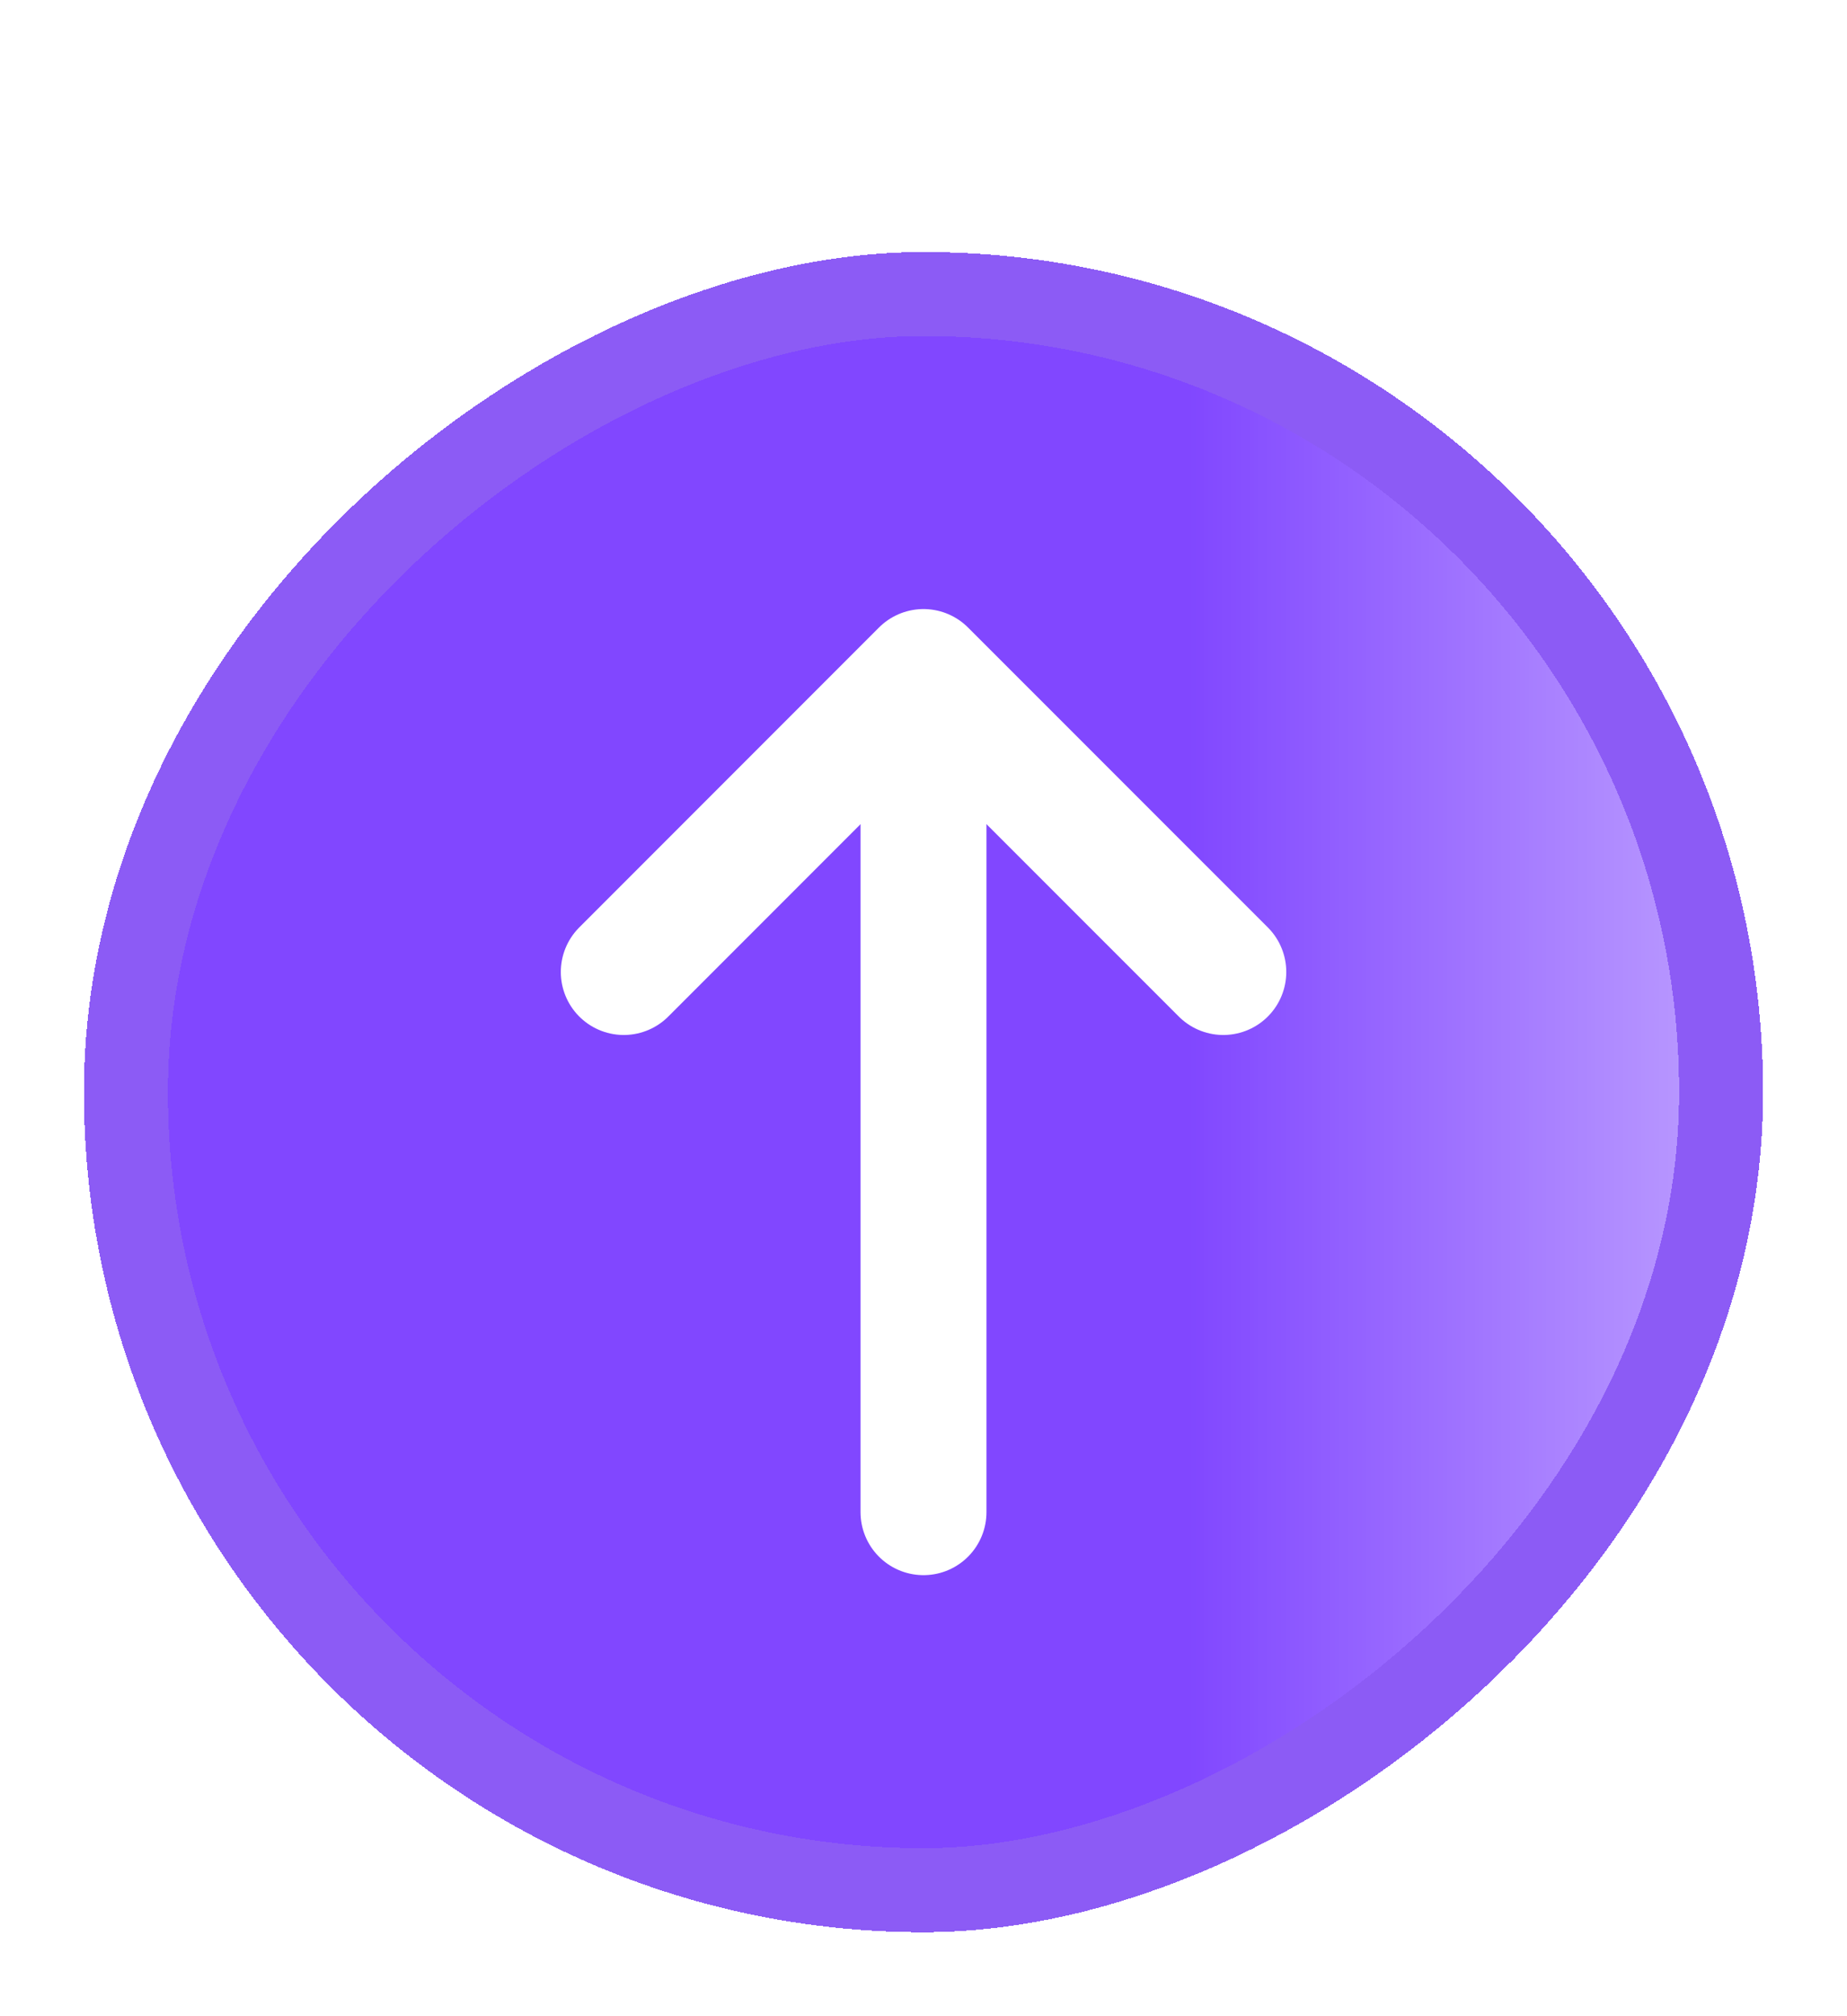 <svg width="22" height="24" viewBox="0 0 22 24" fill="none" xmlns="http://www.w3.org/2000/svg">
<g filter="url(#filter0_d_172_10367)">
<rect x="21" width="20" height="20" rx="10" transform="rotate(90 21 0)" fill="#8147FF" shape-rendering="crispEdges"/>
<rect x="21" width="20" height="20" rx="10" transform="rotate(90 21 0)" fill="url(#paint0_linear_172_10367)" shape-rendering="crispEdges"/>
<path d="M14.571 8.57L11 5L7.43 8.57" stroke="white" stroke-width="1.5" stroke-miterlimit="10" stroke-linecap="round" stroke-linejoin="round"/>
<path d="M11 15L11 5.1" stroke="white" stroke-width="1.5" stroke-miterlimit="10" stroke-linecap="round" stroke-linejoin="round"/>
<rect x="20.5" y="0.5" width="19" height="19" rx="9.5" transform="rotate(90 20.5 0.5)" stroke="#8C5BF5" shape-rendering="crispEdges"/>
</g>
<defs>
<filter id="filter0_d_172_10367" x="0" y="0" width="22" height="24" filterUnits="userSpaceOnUse" color-interpolation-filters="sRGB">
<feFlood flood-opacity="0" result="BackgroundImageFix"/>
<feColorMatrix in="SourceAlpha" type="matrix" values="0 0 0 0 0 0 0 0 0 0 0 0 0 0 0 0 0 0 127 0" result="hardAlpha"/>
<feOffset dy="3"/>
<feGaussianBlur stdDeviation="0.5"/>
<feComposite in2="hardAlpha" operator="out"/>
<feColorMatrix type="matrix" values="0 0 0 0 0.228 0 0 0 0 0.08 0 0 0 0 0.55 0 0 0 1 0"/>
<feBlend mode="normal" in2="BackgroundImageFix" result="effect1_dropShadow_172_10367"/>
<feBlend mode="normal" in="SourceGraphic" in2="effect1_dropShadow_172_10367" result="shape"/>
</filter>
<linearGradient id="paint0_linear_172_10367" x1="31" y1="0" x2="31" y2="6.843" gradientUnits="userSpaceOnUse">
<stop stop-color="white" stop-opacity="0.5"/>
<stop offset="1" stop-color="white" stop-opacity="0"/>
</linearGradient>
</defs>
</svg>
